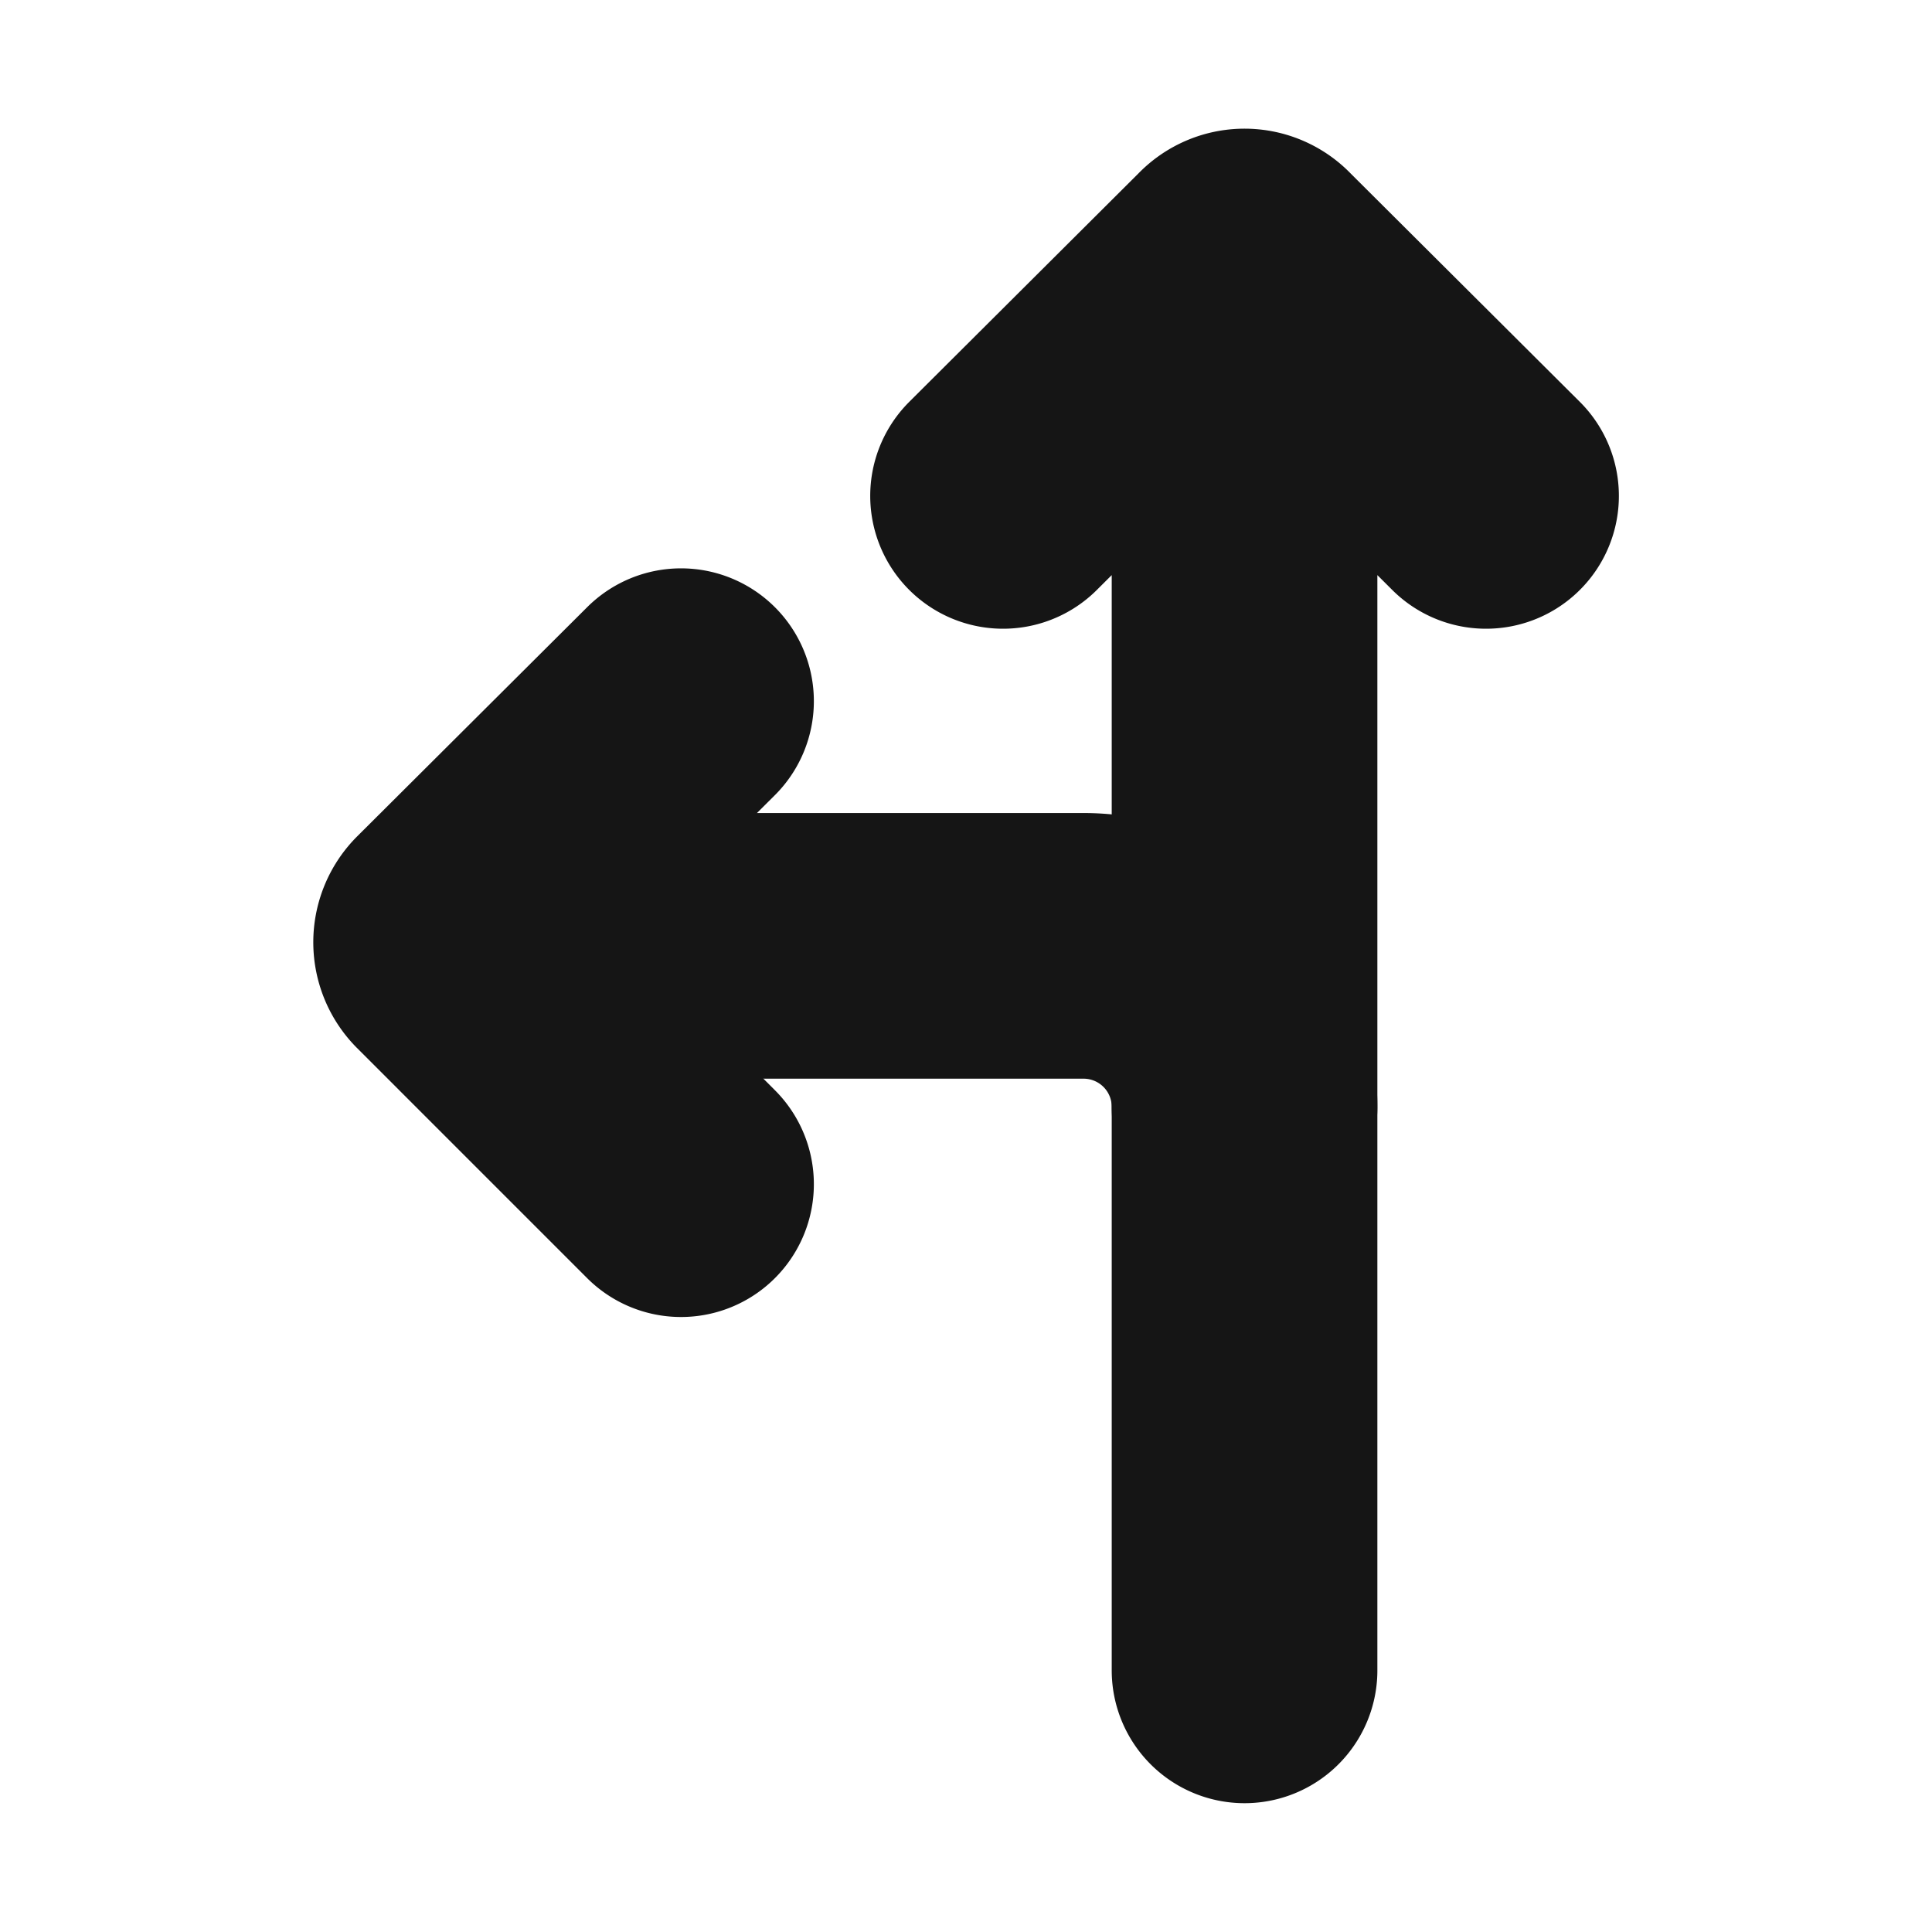<svg xmlns="http://www.w3.org/2000/svg" width="40" height="40" fill="none" viewBox="0 0 40 40">
  <path stroke="#151515" stroke-linecap="round" stroke-linejoin="round" stroke-width="5.5" d="M10.767 19.583h11.666a3.333 3.333 0 013.334 3.334v11.666"/>
  <path stroke="#151515" stroke-linecap="round" stroke-linejoin="round" stroke-width="5.5" d="M14.1 24.517L9.333 19.75a.35.35 0 010-.483l4.767-4.75M25.767 22.917V6.25M20.767 10.267l4.766-4.75a.316.316 0 01.467 0l4.767 4.75"/>
</svg>
